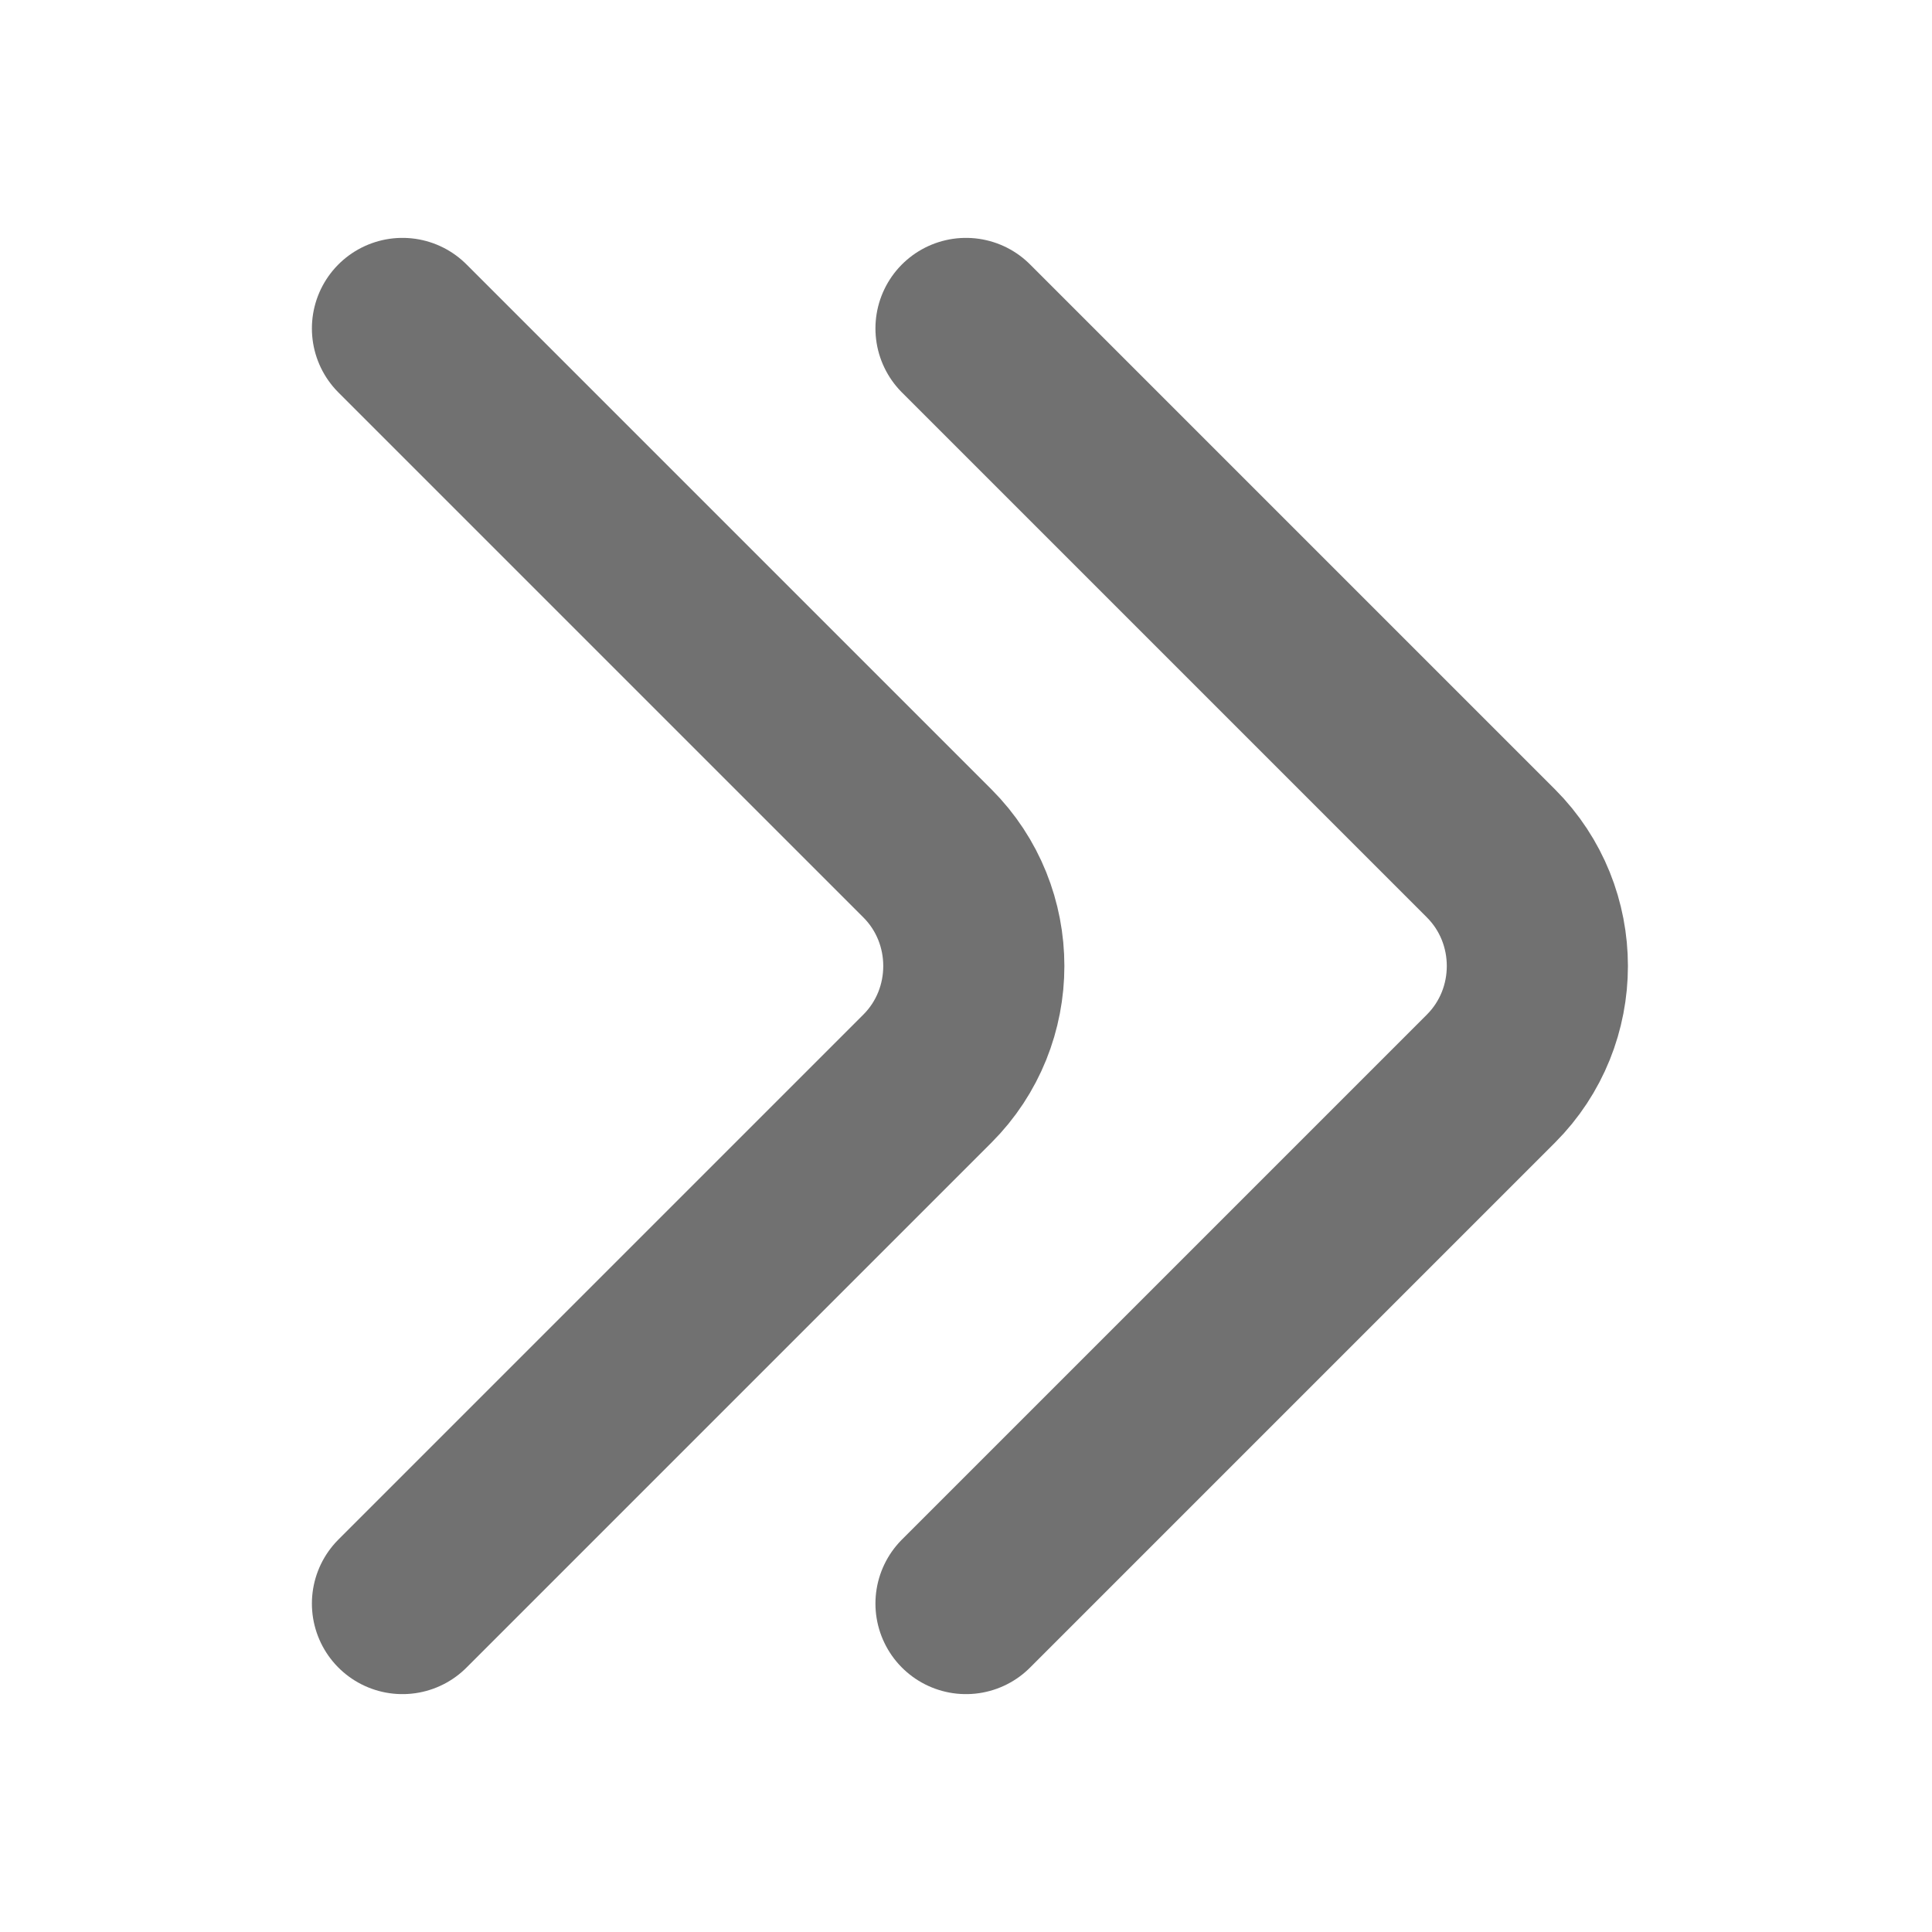 <svg width="16" height="16" viewBox="0 0 16 16" fill="none" xmlns="http://www.w3.org/2000/svg">
<g id="vuesax/linear/arrow-right">
<g id="arrow-right">
<path id="Vector" d="M3.333 13.28L7.68 8.933C8.193 8.42 8.193 7.58 7.68 7.067L3.333 2.72" stroke="#717171" stroke-width="1.5" stroke-miterlimit="10" stroke-linecap="round" stroke-linejoin="round"/>
<path id="Vector_2" d="M8 13.28L12.347 8.933C12.86 8.42 12.86 7.58 12.347 7.067L8 2.72" stroke="#717171" stroke-width="1.5" stroke-miterlimit="10" stroke-linecap="round" stroke-linejoin="round"/>
</g>
</g>
</svg>
